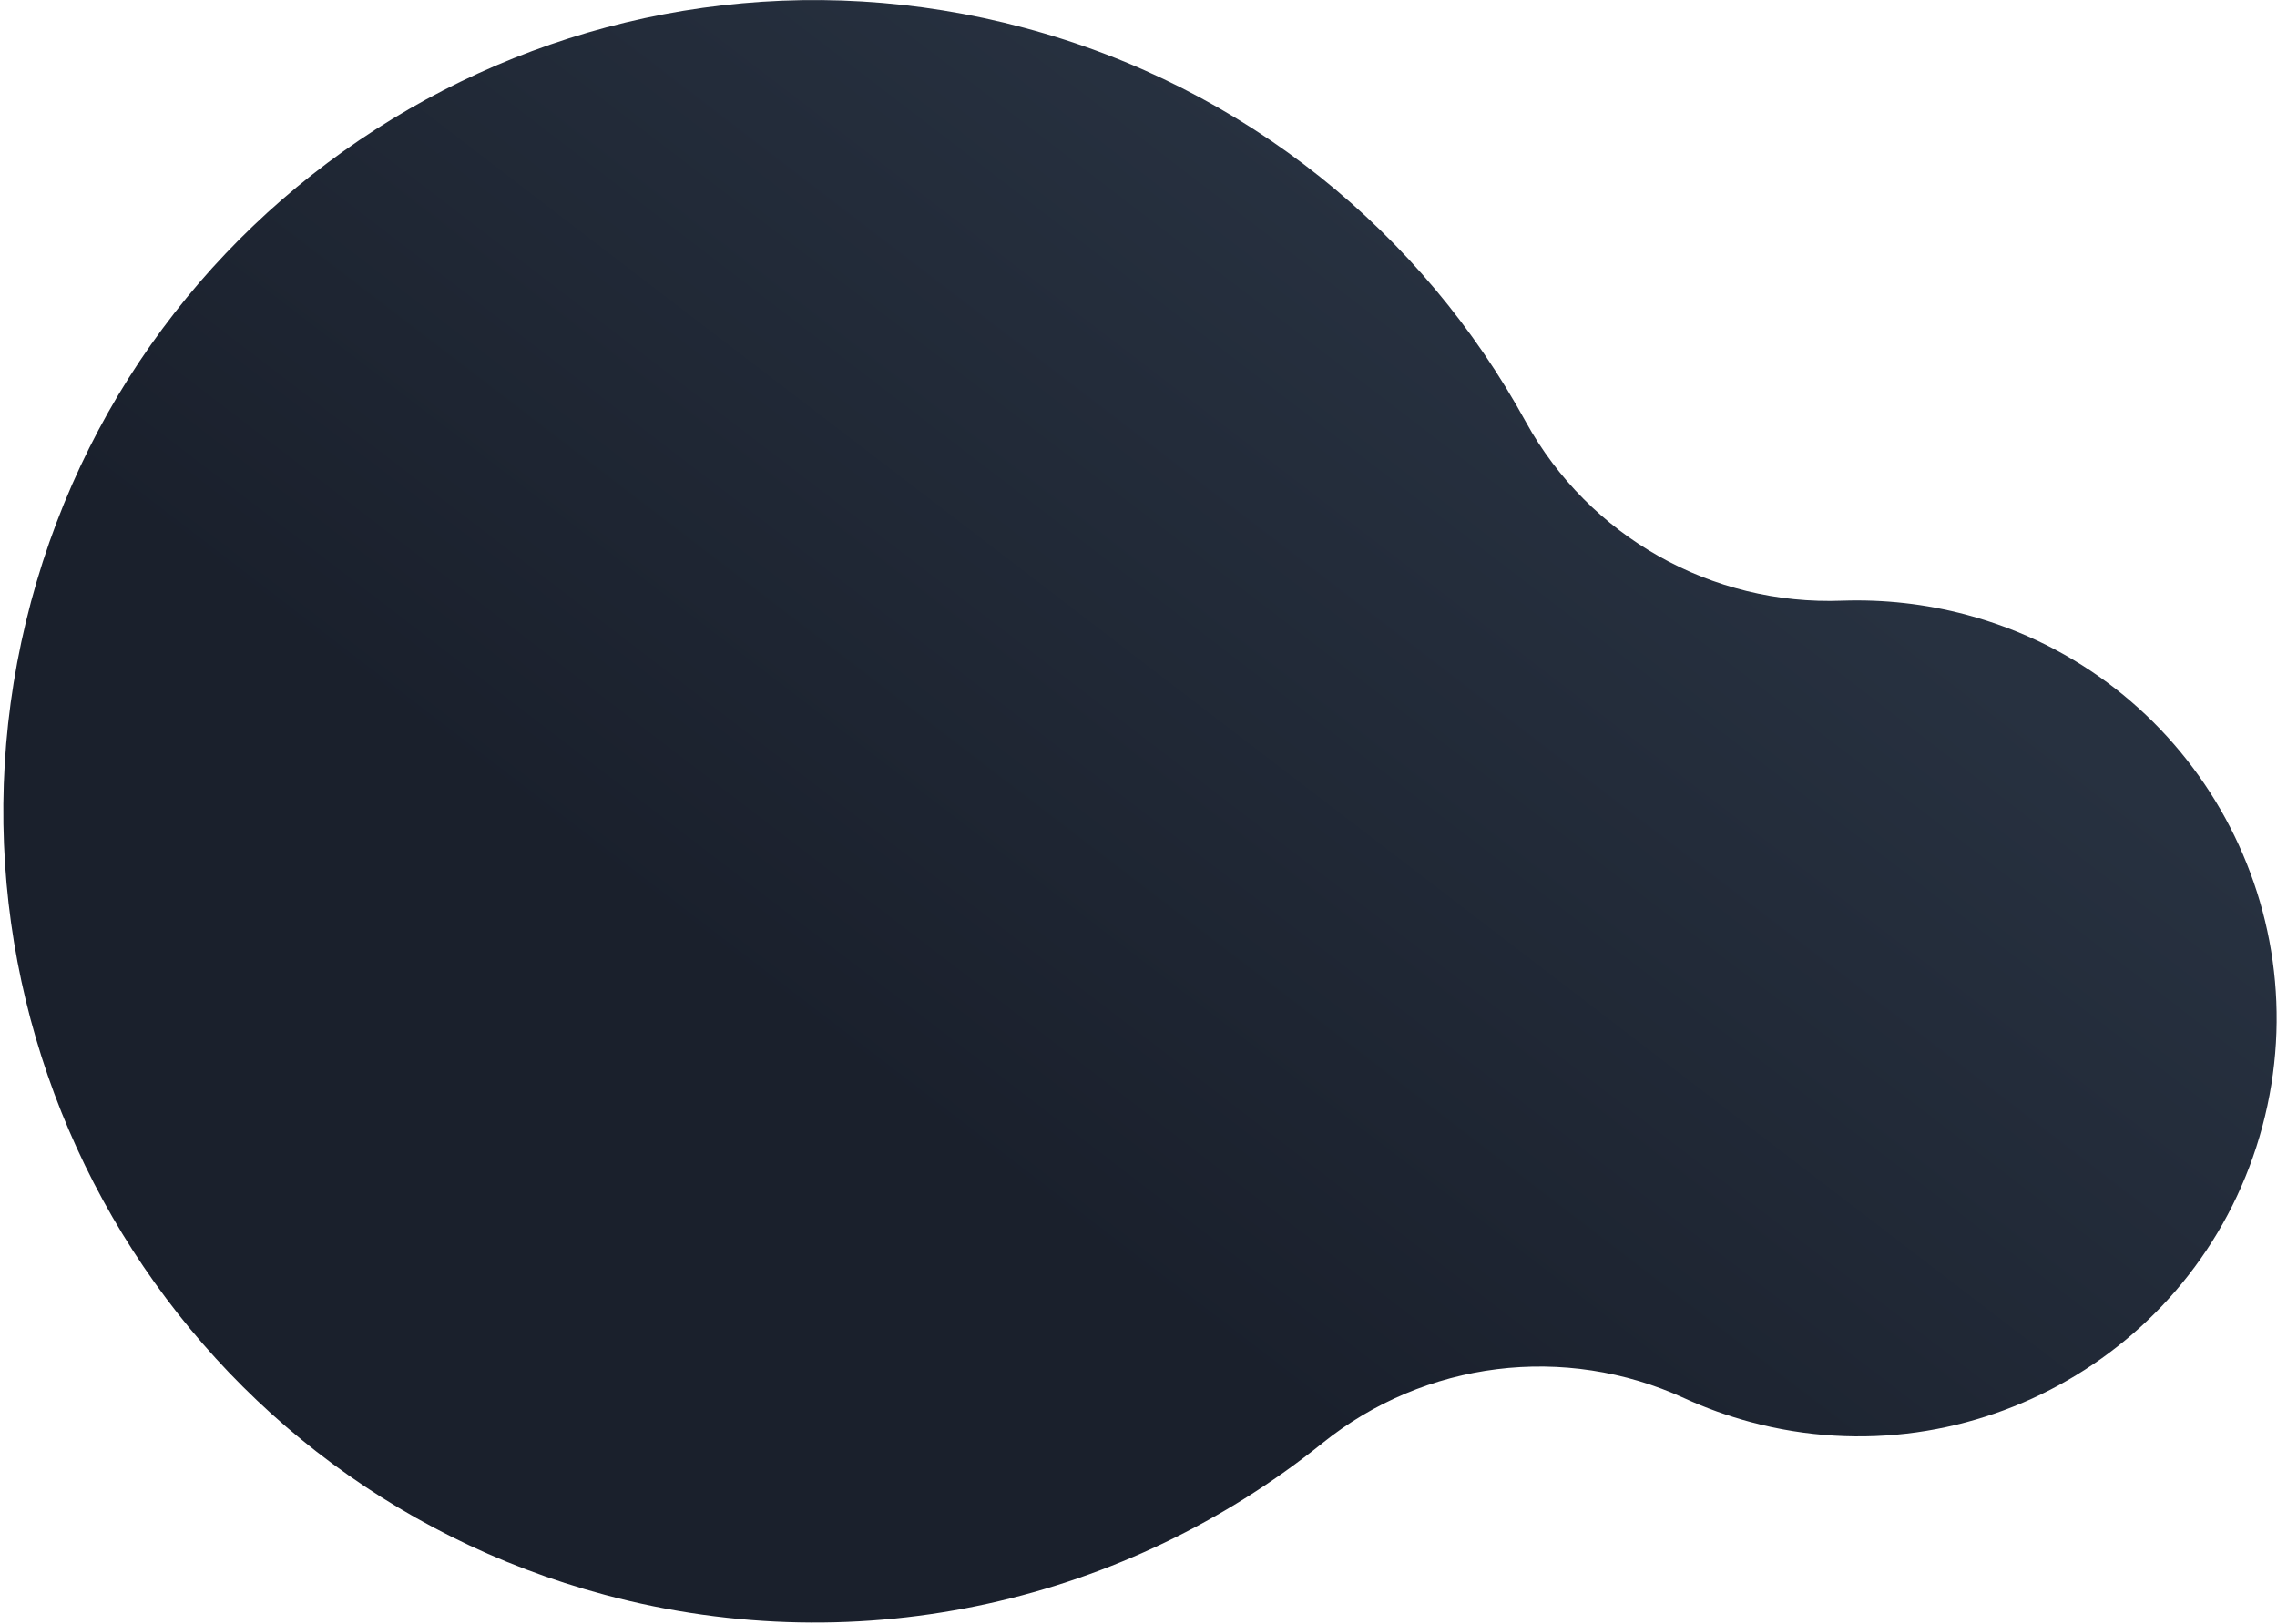 <svg width="1280" height="913" viewBox="0 0 454 324" version="1.1" xmlns="http://www.w3.org/2000/svg" xmlns:xlink="http://www.w3.org/1999/xlink" xml:space="preserve" xmlns:serif="http://www.serif.com/" style="fill-rule:evenodd;clip-rule:evenodd;stroke-linejoin:round;stroke-miterlimit:2;">
    <g transform="matrix(1,0,0,1,-229.717,-120.726)">
        <g transform="matrix(-0.118,0.441,-0.441,-0.118,697.535,24.102)">
            <path d="M475.138,243.745C516.44,204.089 531.807,144.508 514.838,89.822C509.648,72.725 506.802,54.591 506.802,35.796C506.802,-64.972 588.613,-146.782 689.381,-146.782C790.149,-146.782 871.959,-64.972 871.959,35.796C871.959,46.284 871.073,56.566 869.372,66.572C859.7,123.154 882.871,180.338 929.202,214.226C1017.19,278.633 1074.3,382.7 1074.3,500C1074.3,695.61 915.486,854.42 719.876,854.42C524.267,854.42 365.456,695.61 365.456,500C365.456,399.271 407.569,308.3 475.138,243.745Z" style="fill:url(#_Linear1);"/>
        </g>
    </g>
    <defs>
        <linearGradient id="_Linear1" x1="0" y1="0" x2="1" y2="0" gradientUnits="userSpaceOnUse" gradientTransform="matrix(410.388,168.085,-168.085,410.388,467.443,164.692)"><stop offset="0" style="stop-color:rgb(39,49,64);stop-opacity:1"/><stop offset="1" style="stop-color:rgb(26,32,44);stop-opacity:1"/></linearGradient>
    </defs>
</svg>